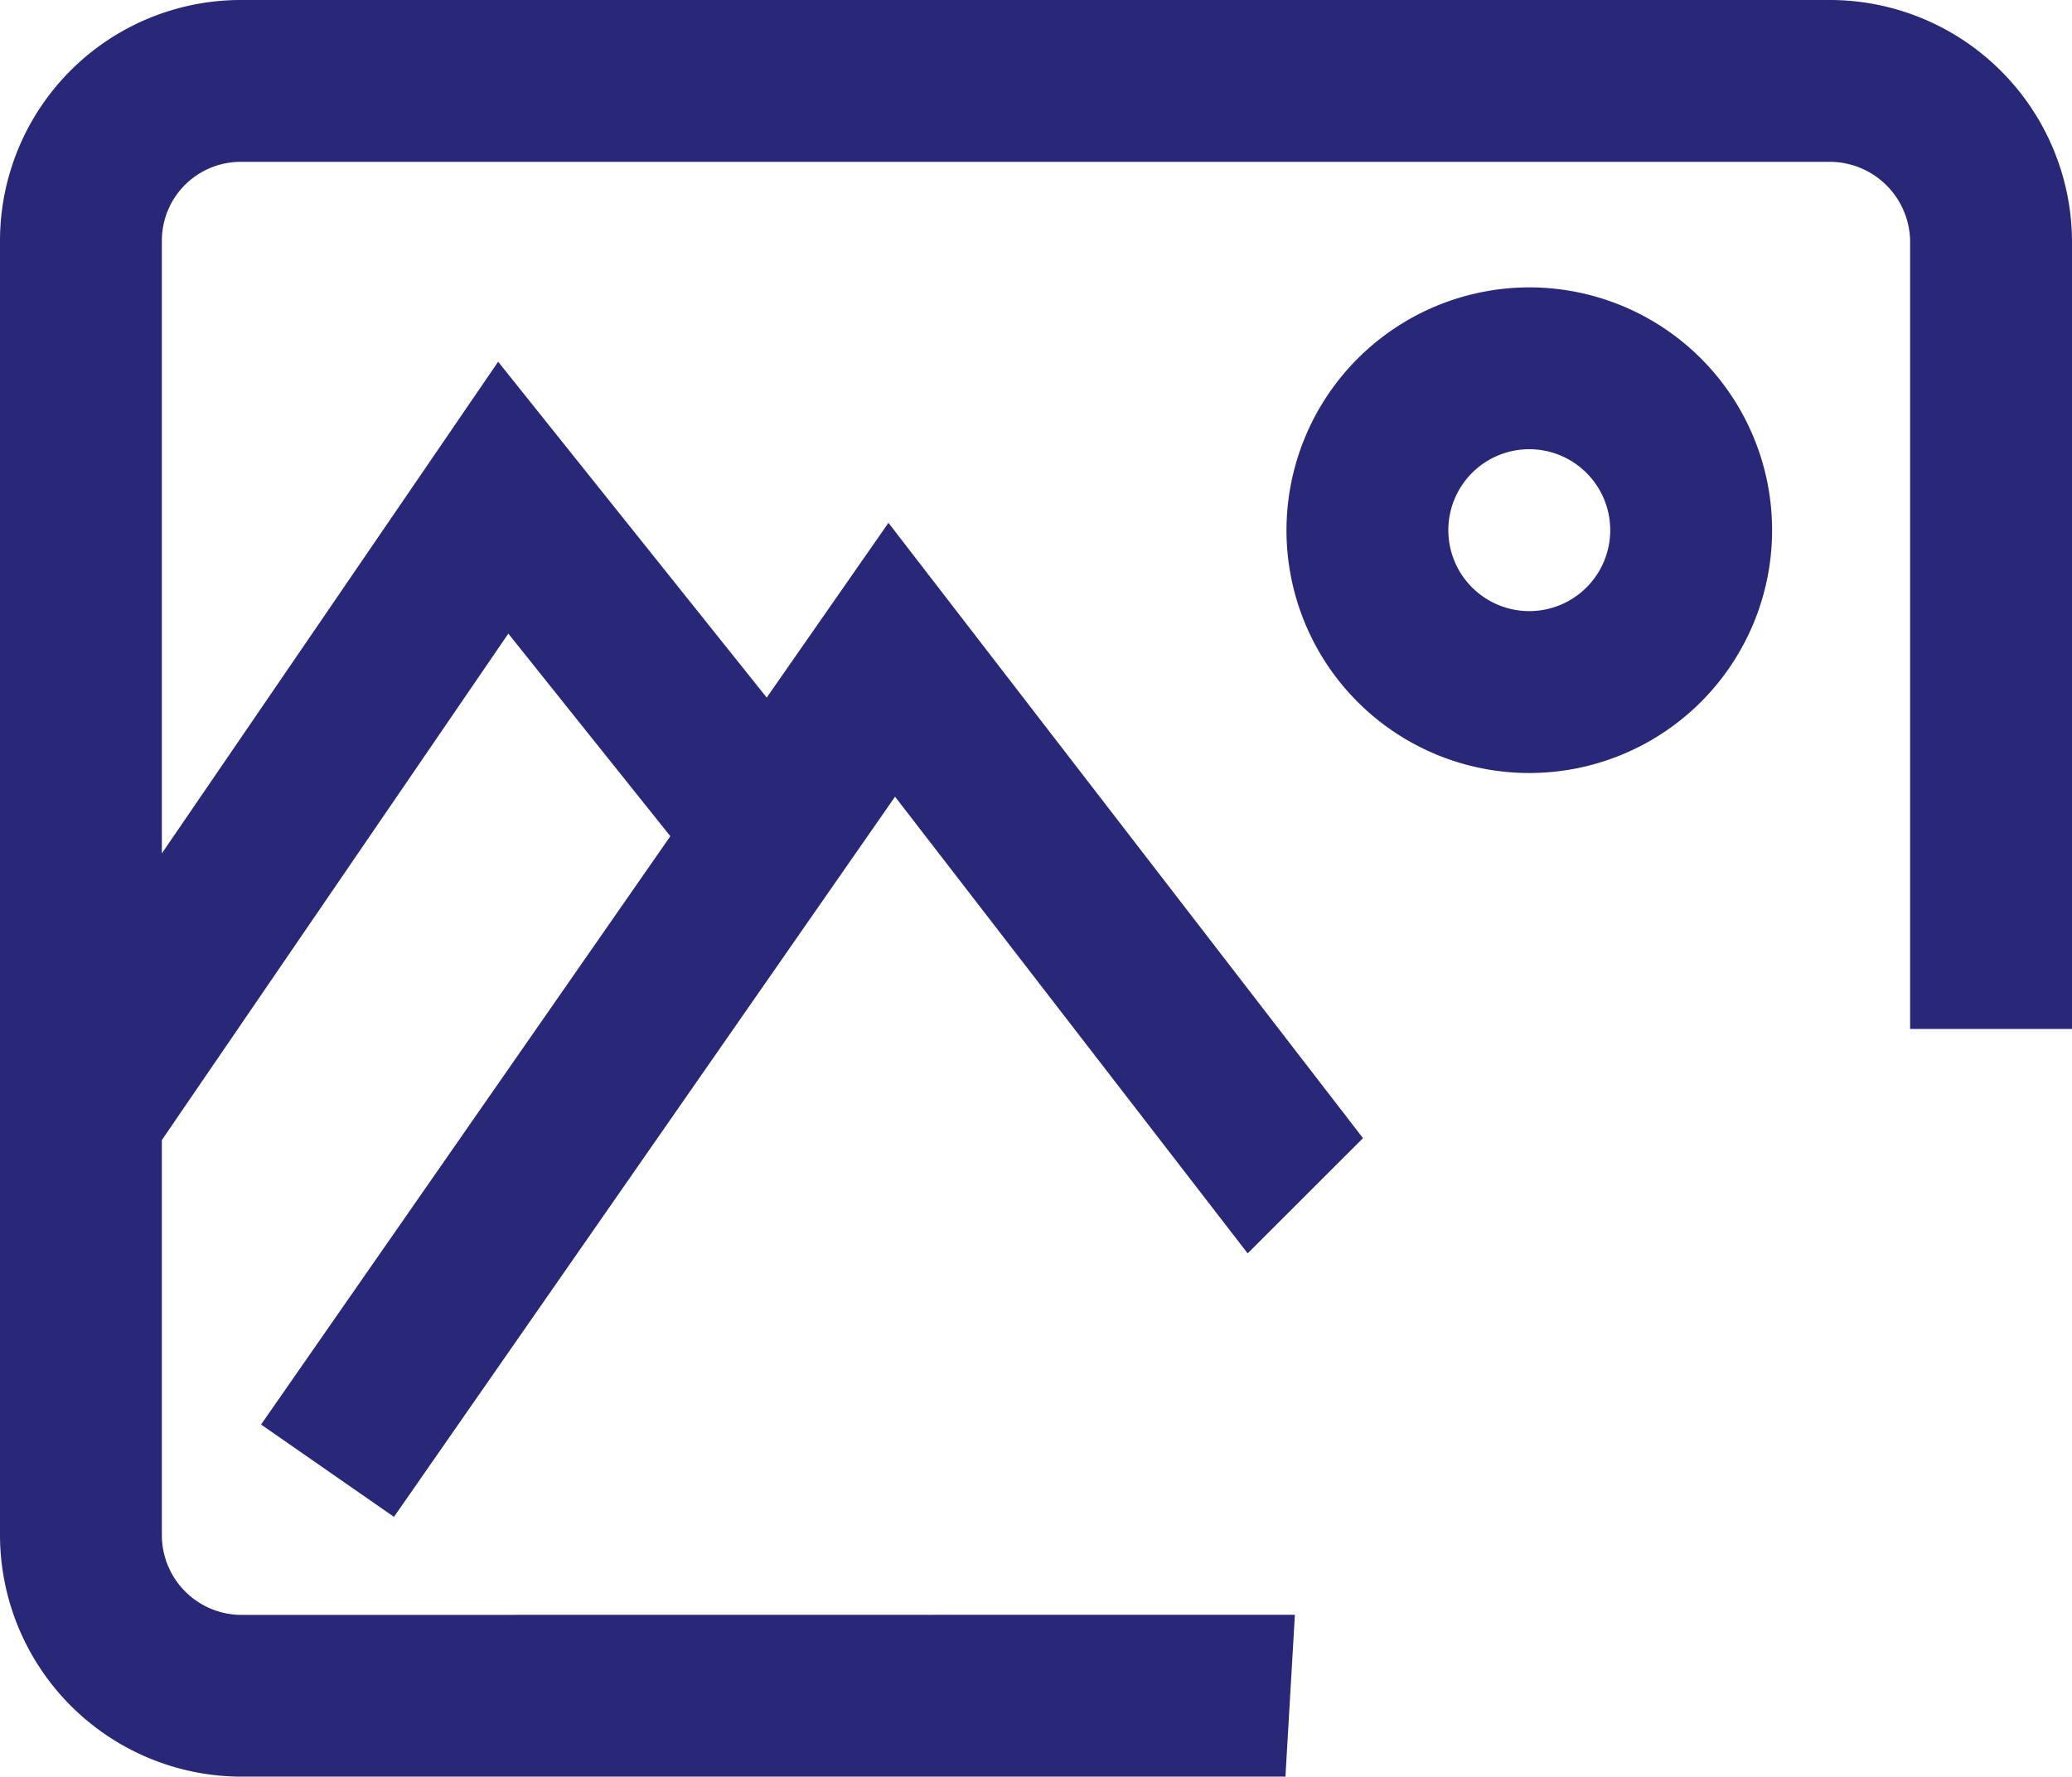 <svg xmlns="http://www.w3.org/2000/svg" width="59.845" height="51.312" viewBox="0 0 59.845 51.312"><defs><style>.a{fill:#292878;}</style></defs><path class="a" d="M37.157,15.312A7.013,7.013,0,1,0,44.17,8.3,7.021,7.021,0,0,0,37.157,15.312Zm9.351,0a2.338,2.338,0,1,1-2.338-2.338A2.34,2.34,0,0,1,46.508,15.312ZM37.4,46.637l-.273,4.676H7.013A6.986,6.986,0,0,1,0,44.341V6.937A6.957,6.957,0,0,1,7.013,0H52.778a7,7,0,0,1,7.067,6.937V29.718H55.169V6.937a2.324,2.324,0,0,0-2.392-2.262H7.013A2.277,2.277,0,0,0,4.675,6.937v17.71l9.713-14.2,7.757,9.7L25.661,15.1,39.367,32.872,36.036,36.2,25.851,23.01l-14.472,20.8L7.54,41.143,19.361,24.151,14.682,18.3,4.675,32.927V44.341a2.305,2.305,0,0,0,2.338,2.3Zm0,0"/></svg>